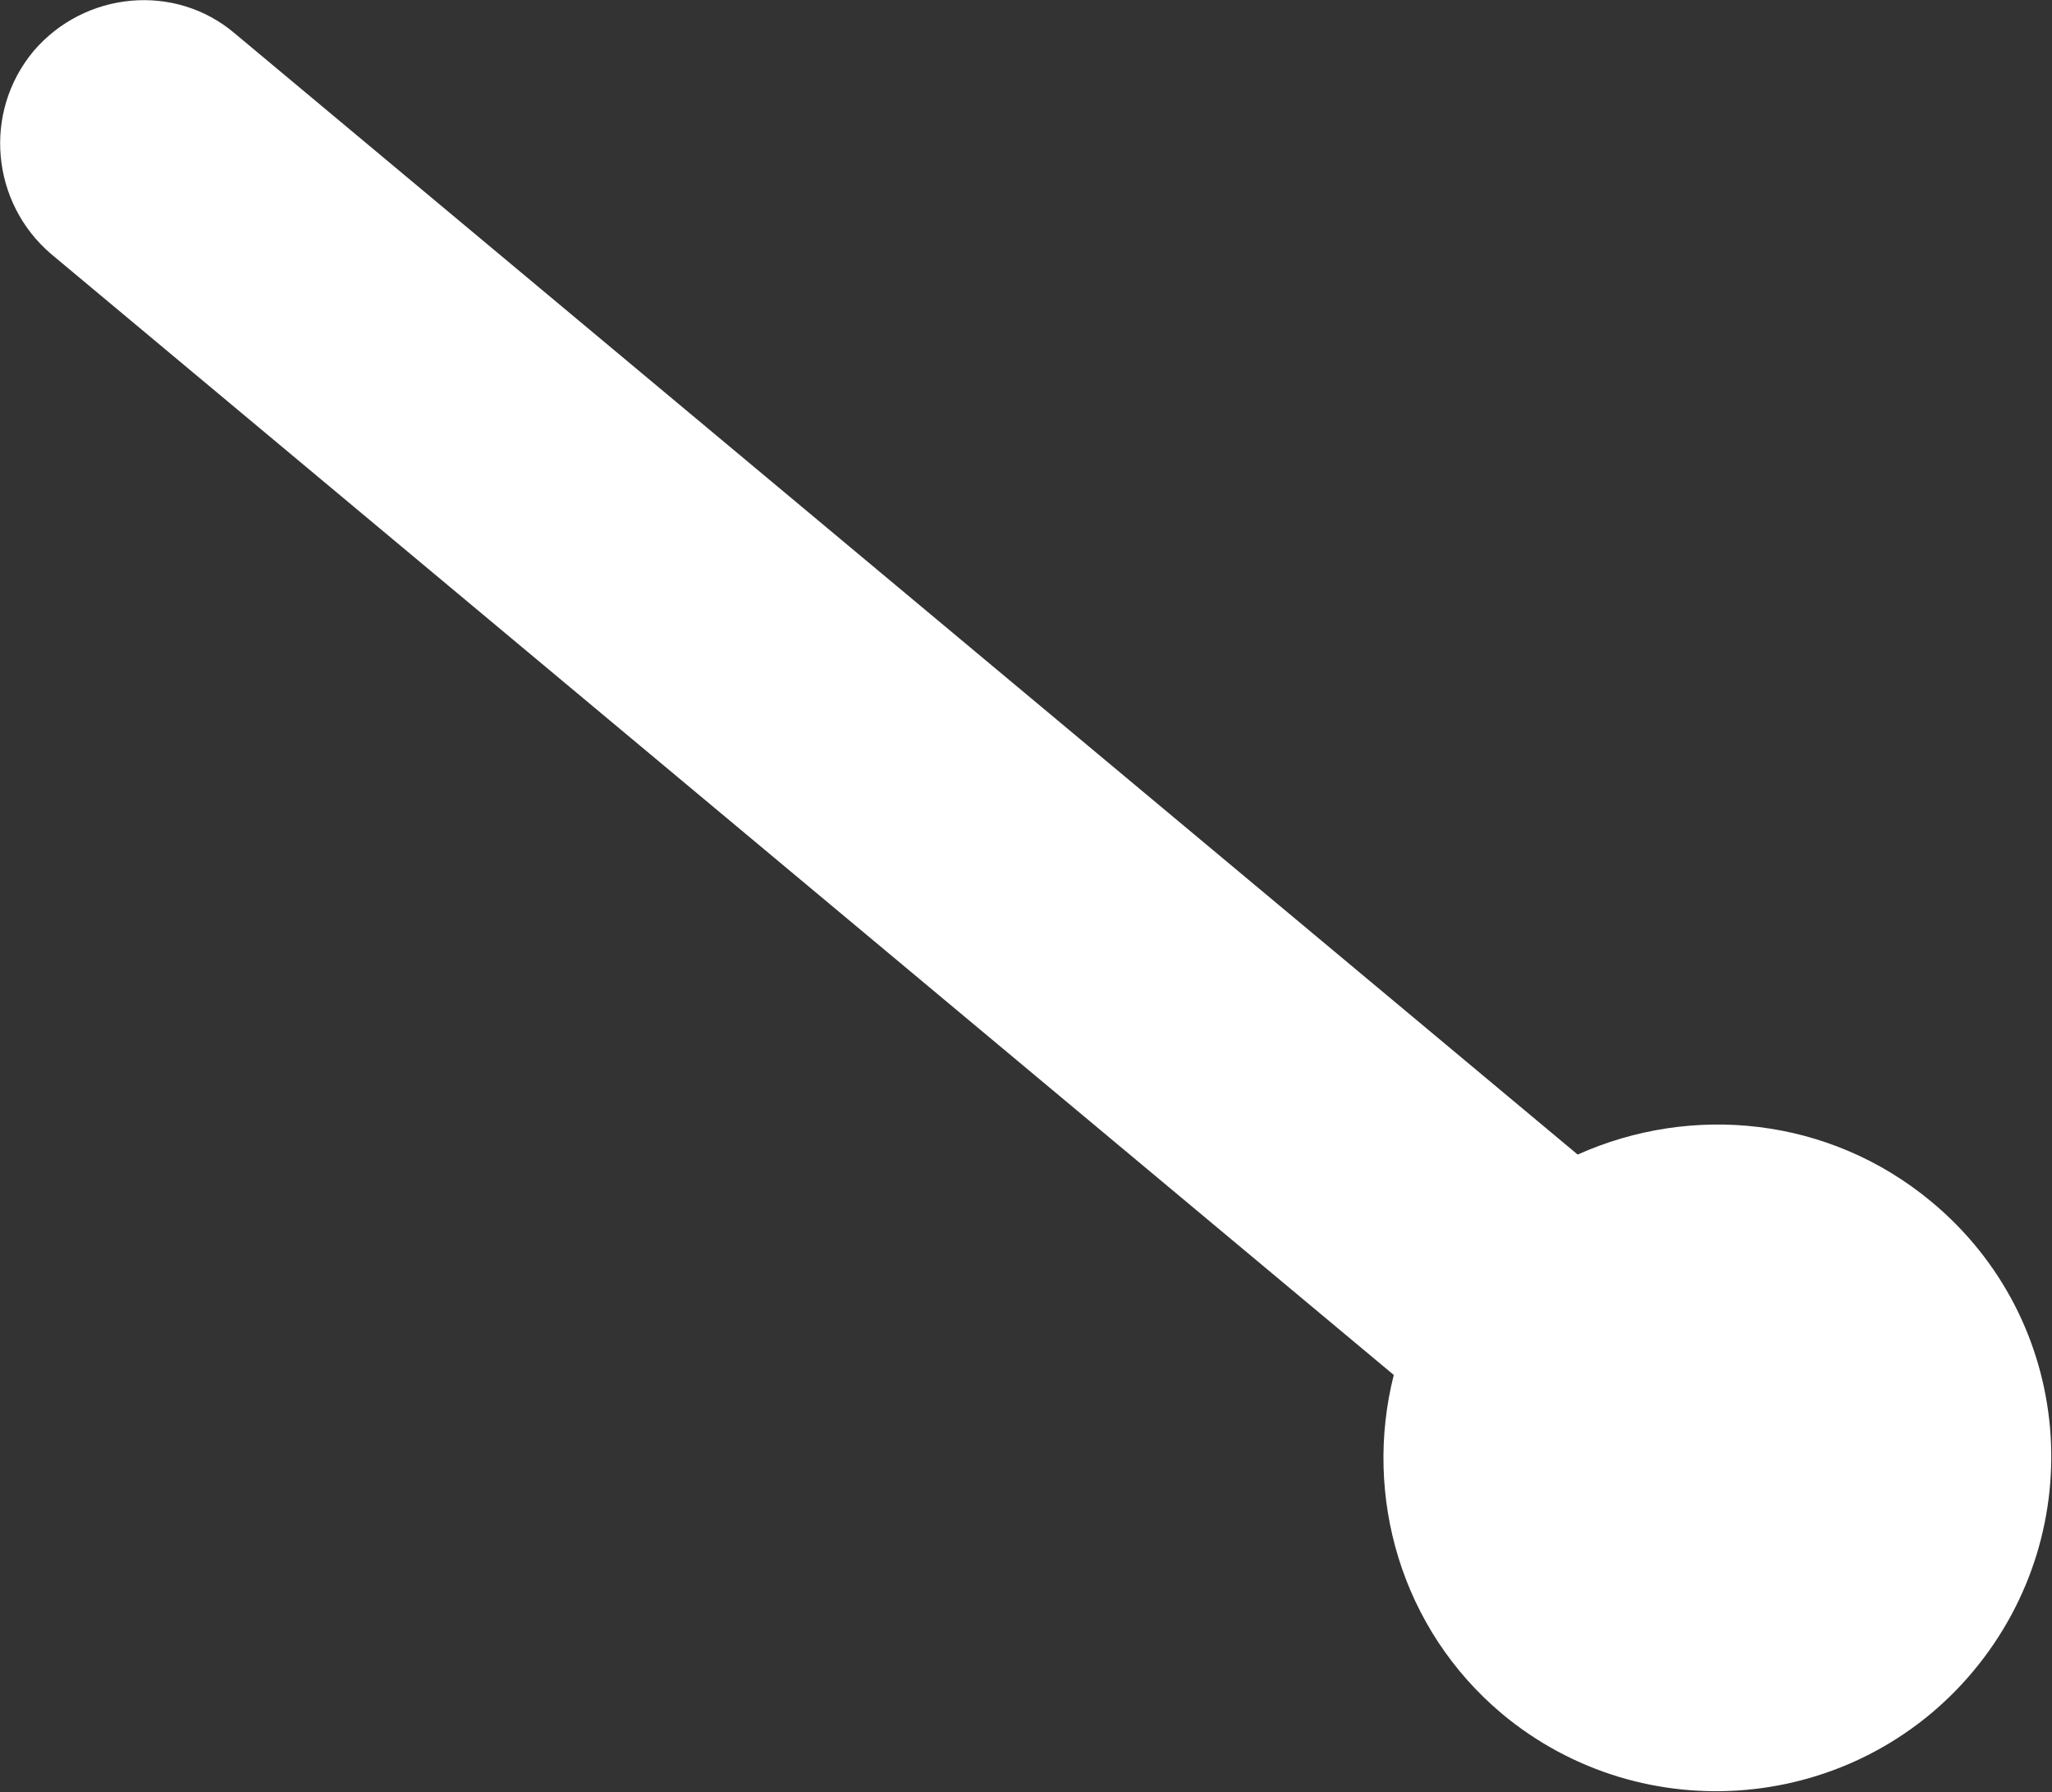 <?xml version="1.0" encoding="utf-8"?>
<!-- Generator: Adobe Illustrator 24.1.2, SVG Export Plug-In . SVG Version: 6.00 Build 0)  -->
<svg version="1.1" id="Layer_1" xmlns="http://www.w3.org/2000/svg" xmlns:xlink="http://www.w3.org/1999/xlink" x="0px" y="0px"
	 viewBox="0 0 14.06 12.28" style="enable-background:new 0 0 14.06 12.28;" xml:space="preserve">
<rect x="0" y="0" width="14.06" height="12.28" fill="#333333" stroke="none"/>
<style type="text/css">
	.st0{fill:#FFFFFF;}
</style>
<path class="st0" d="M13.23,8.23c-0.7-0.58-1.64-0.67-2.42-0.32l-9.2-7.68C1.2-0.12,0.58-0.06,0.23,0.35
	c-0.35,0.42-0.29,1.04,0.12,1.39l9.2,7.68c-0.21,0.83,0.05,1.74,0.74,2.32c0.97,0.81,2.42,0.68,3.23-0.29S14.21,9.04,13.23,8.23z"/>
</svg>
